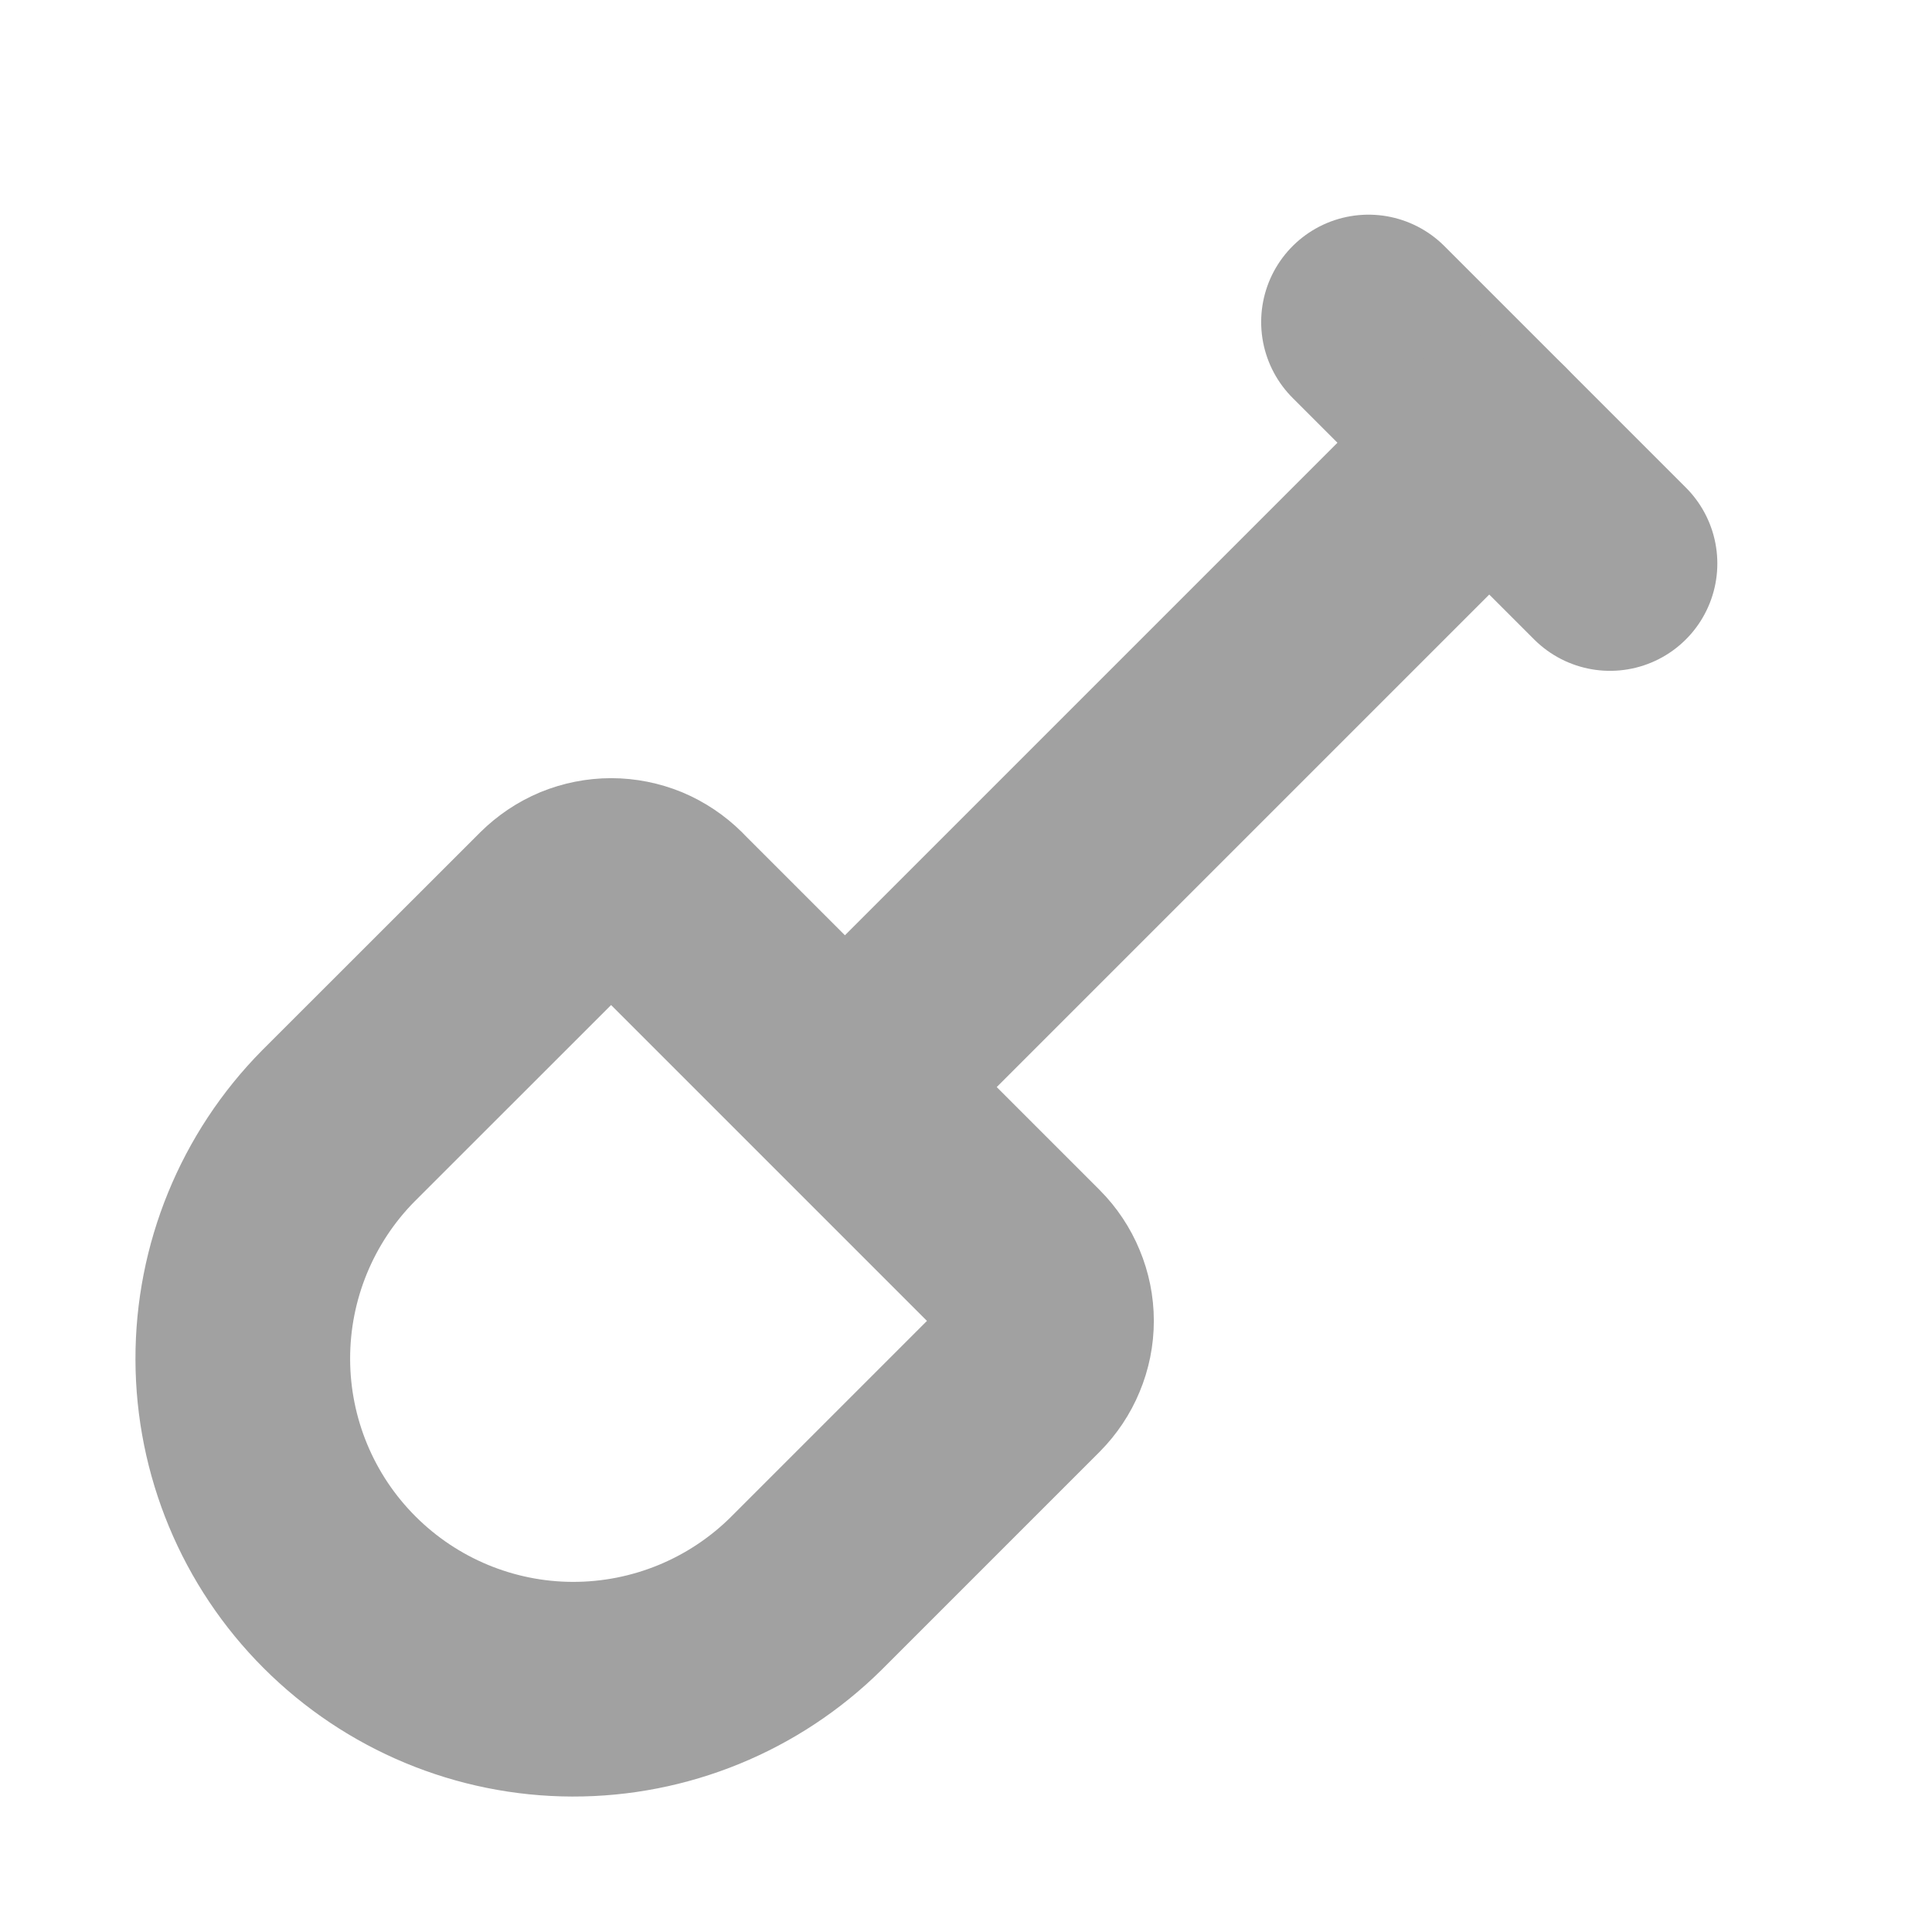 <svg width="18" height="18" viewBox="0 0 18 18" fill="none" xmlns="http://www.w3.org/2000/svg">
	<g clip-path="url(#clip0_234_93)">
		<path d="M12.75 3L15 5.25" stroke="#A1A1A1" stroke-width="2" stroke-linecap="round" stroke-linejoin="round" />
		<path d="M13.875 4.125L7.875 10.125" stroke="#A1A1A1" stroke-width="2" stroke-linecap="round"
			stroke-linejoin="round" />
		<path
			d="M6.207 8.463L9.537 11.793C9.604 11.86 9.658 11.941 9.694 12.029C9.731 12.117 9.75 12.211 9.75 12.306C9.75 12.402 9.731 12.496 9.694 12.584C9.658 12.672 9.604 12.752 9.537 12.82L7.509 14.848C6.93 15.42 6.148 15.74 5.334 15.738C4.52 15.736 3.74 15.411 3.164 14.835C2.588 14.26 2.264 13.479 2.262 12.665C2.26 11.851 2.58 11.069 3.152 10.49L5.18 8.463C5.248 8.396 5.328 8.342 5.416 8.305C5.504 8.269 5.599 8.25 5.694 8.25C5.789 8.25 5.884 8.269 5.972 8.305C6.06 8.342 6.14 8.396 6.208 8.463H6.207Z"
			stroke="#A1A1A1" stroke-width="2" stroke-linecap="round" stroke-linejoin="round" />
	</g>
	<defs>
		<clipPath id="clip0_234_93">
			<rect width="18" height="18" fill="white" />
		</clipPath>
	</defs>
</svg>